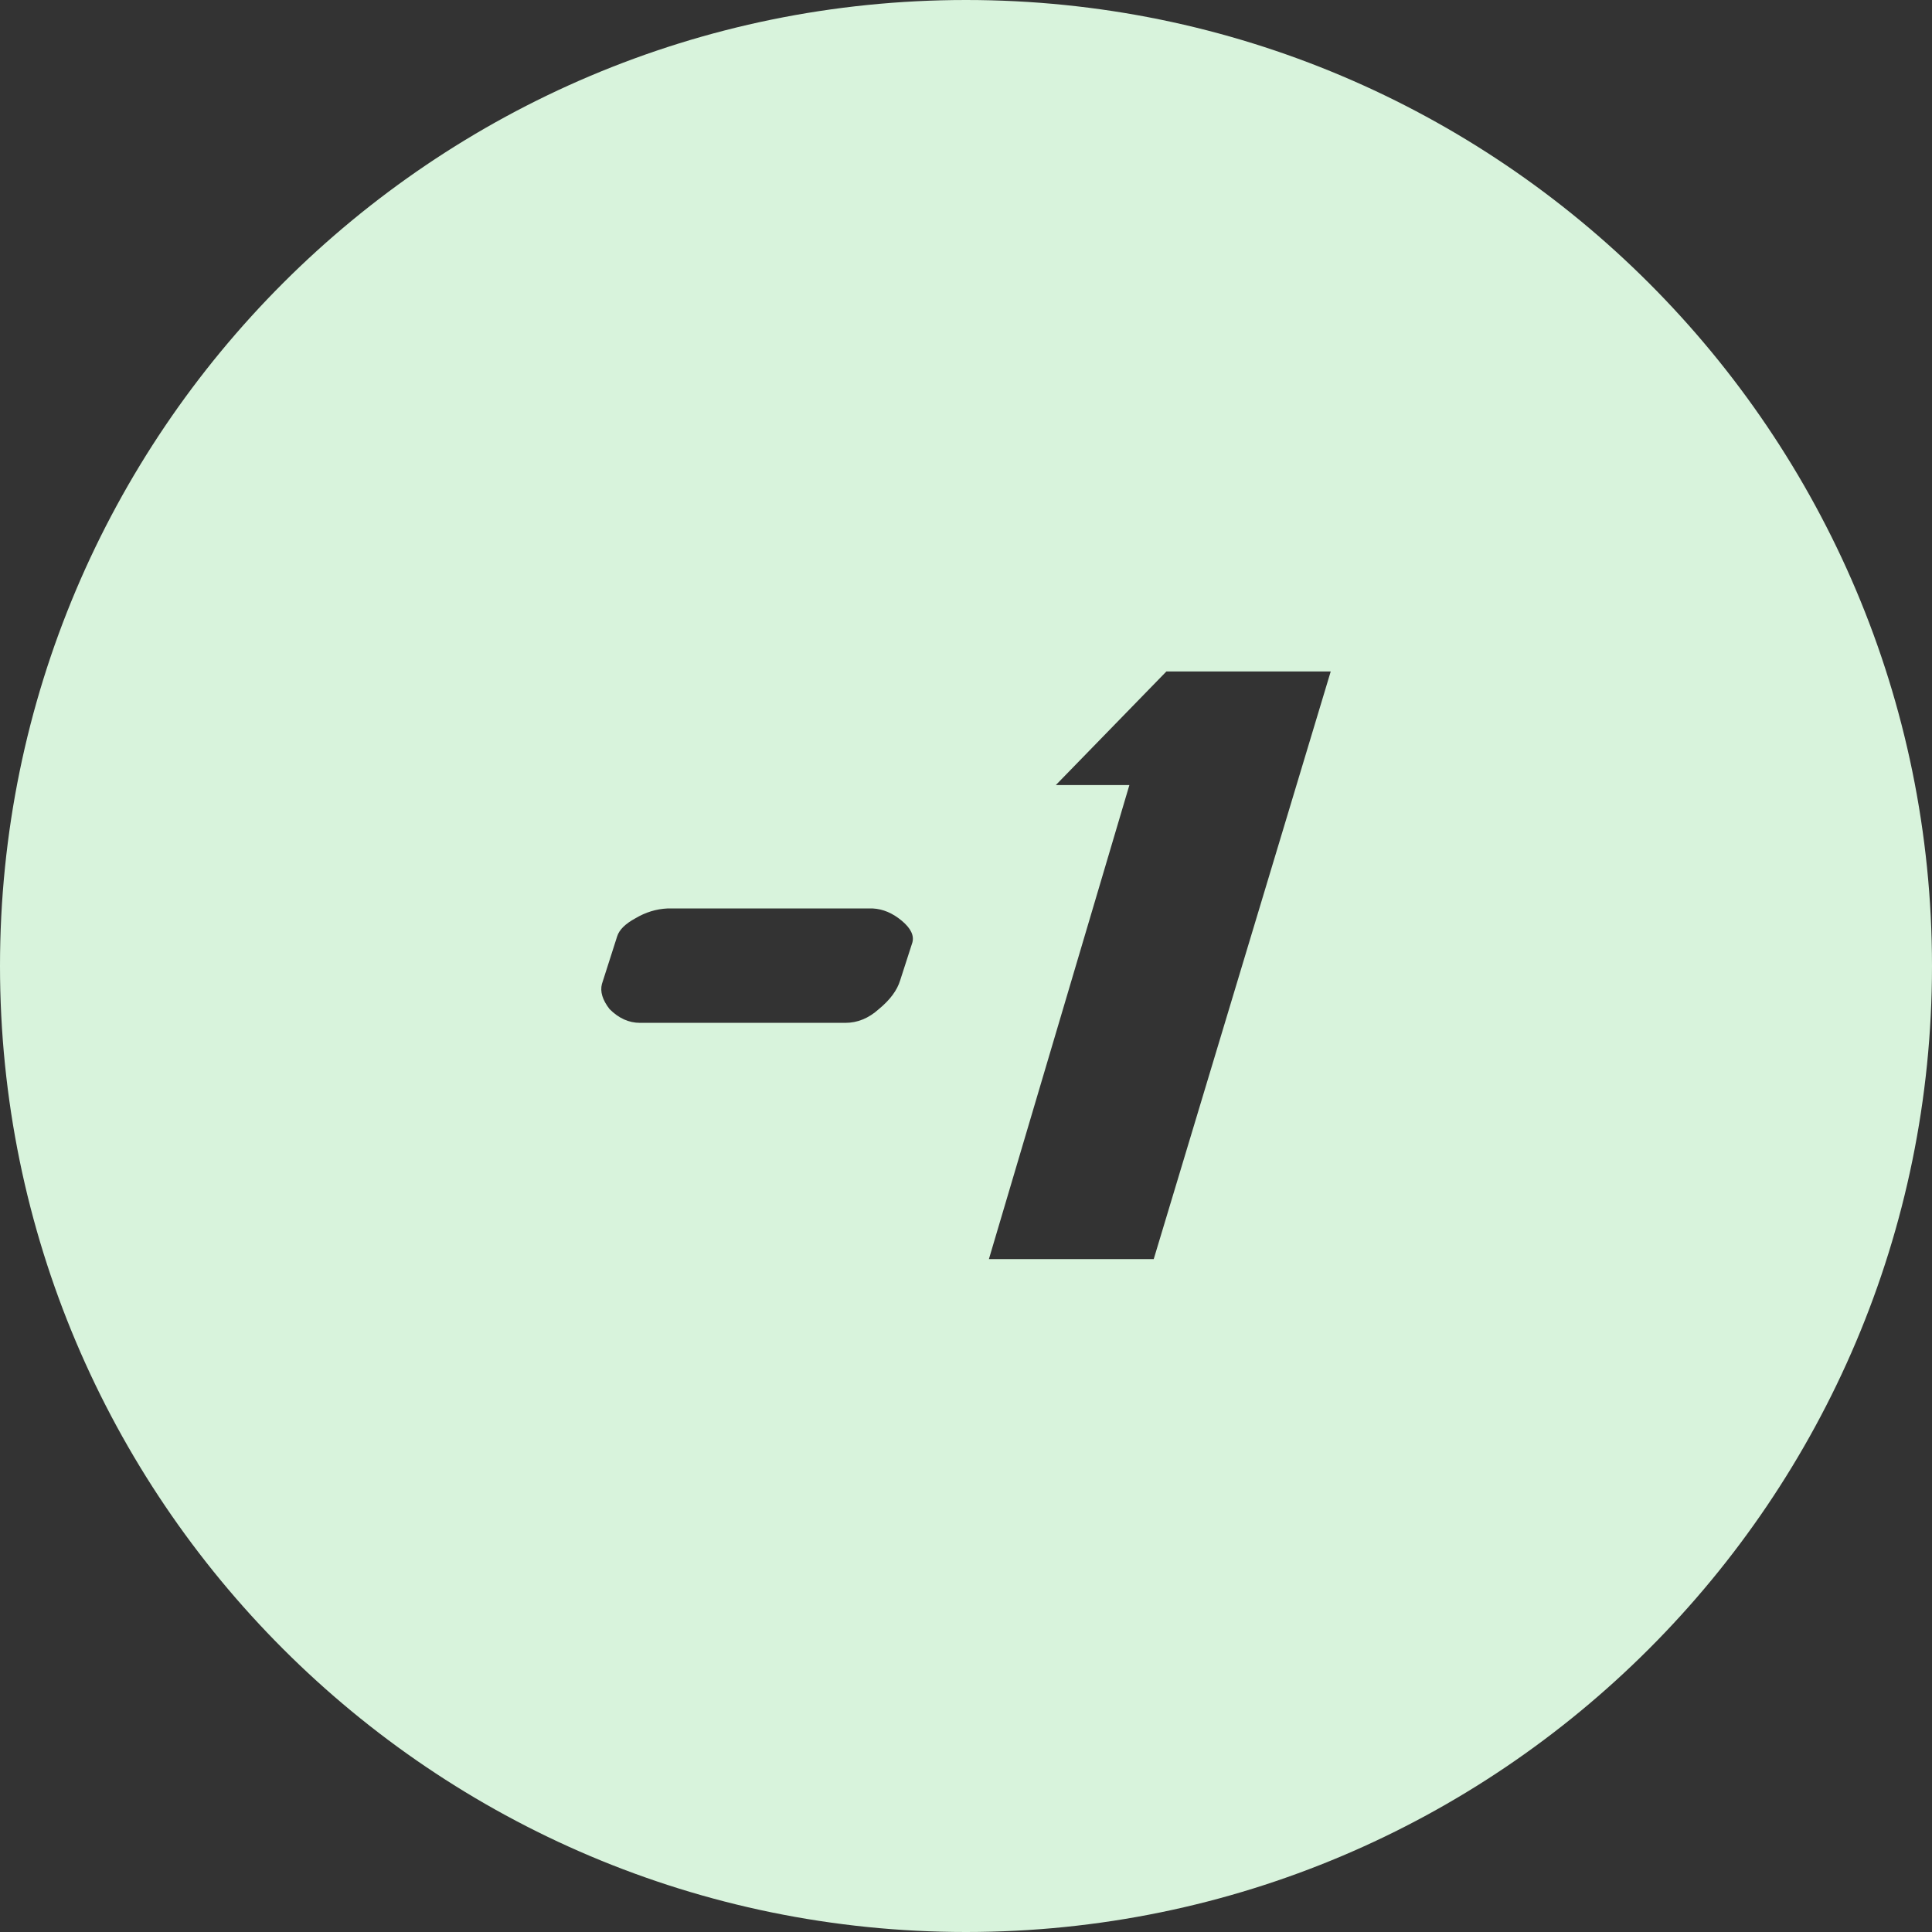 <?xml version="1.0" encoding="UTF-8" standalone="no"?><!DOCTYPE svg PUBLIC "-//W3C//DTD SVG 1.1//EN" "http://www.w3.org/Graphics/SVG/1.1/DTD/svg11.dtd"><svg width="100%" height="100%" viewBox="0 0 3000 3000" version="1.1" xmlns="http://www.w3.org/2000/svg" xmlns:xlink="http://www.w3.org/1999/xlink" xml:space="preserve" xmlns:serif="http://www.serif.com/" style="fill-rule:evenodd;clip-rule:evenodd;stroke-linejoin:round;stroke-miterlimit:2;"><rect x="0" y="0" width="3000" height="3000" fill="#333333" stroke="none"/><rect id="Artboard1" x="0" y="0" width="3000" height="3000" style="fill:none;"/><path d="M1500,0c827.873,0 1500,672.127 1500,1500c0,827.873 -672.127,1500 -1500,1500c-827.873,0 -1500,-672.127 -1500,-1500c0,-827.873 672.127,-1500 1500,-1500Zm35.57,1955.09l218.142,-736.084l-114.19,0l171.679,-176.391l255.156,-0l-274.844,912.475l-255.943,0Zm-541.813,-366.821c-17.326,0 -33.076,-7.121 -47.251,-21.362c-11.026,-14.242 -14.963,-27.263 -11.813,-39.063l23.625,-73.852c3.15,-10.173 12.601,-19.531 28.351,-28.076c15.75,-9.359 32.288,-14.445 49.614,-15.259l318.945,-0c15.75,0.814 30.713,7.121 44.888,18.921c14.176,11.8 19.688,23.193 16.538,34.179l-18.9,58.594c-4.725,15.462 -15.751,30.314 -33.076,44.556c-15.75,14.241 -33.076,21.362 -51.976,21.362l-318.945,0Z" style="fill:#d8f3dc;"/></svg>